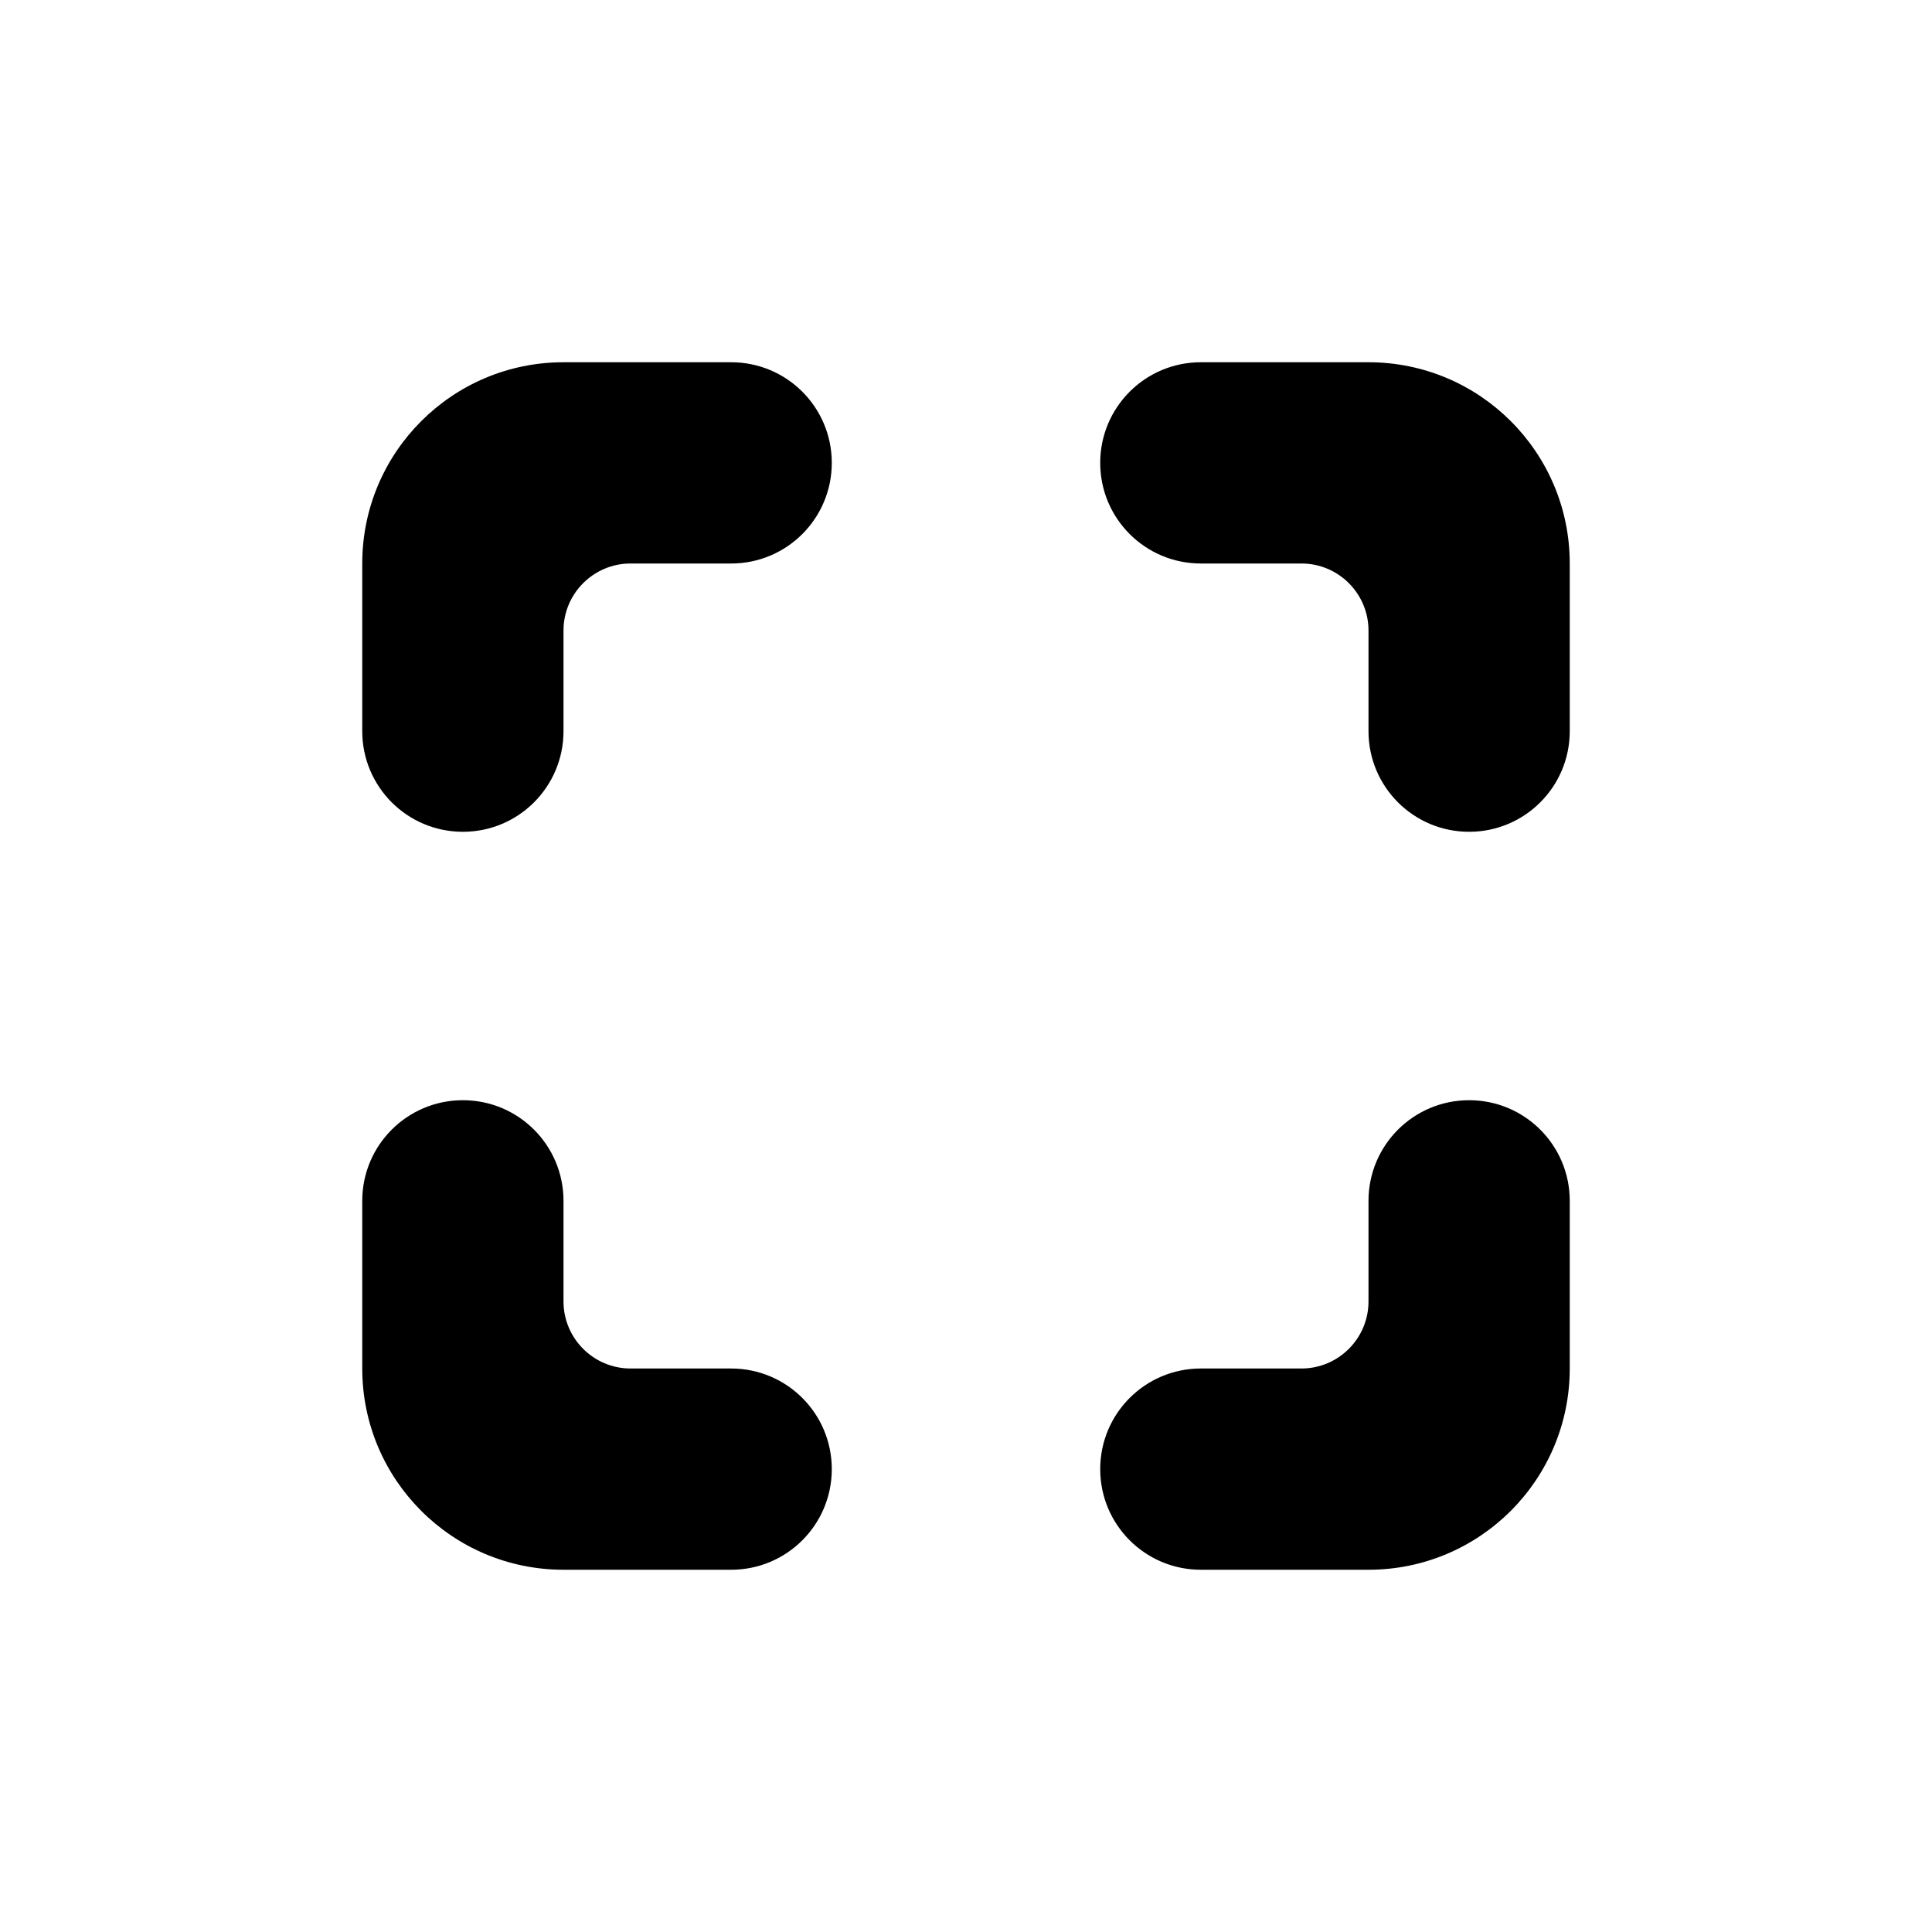 <?xml version="1.0" encoding="UTF-8"?>
<svg xmlns="http://www.w3.org/2000/svg" xmlns:xlink="http://www.w3.org/1999/xlink" width="50" height="50"
  viewBox="-5 -5 60 60" version="1.1">
  <g id="surface13455">
    <path style="fill-opacity:1;"
      d="M 32.293 12.5 L 35.418 12.5 C 36.566 12.5 37.5 13.434 37.5 14.582 L 37.5 17.707 C 37.5 19.434 38.898 20.832 40.625 20.832 C 42.352 20.832 43.75 19.434 43.75 17.707 L 43.75 12.5 C 43.75 9.047 40.953 6.25 37.5 6.25 L 32.293 6.25 C 30.566 6.25 29.168 7.648 29.168 9.375 C 29.168 11.102 30.566 12.5 32.293 12.5 Z M 32.293 12.5 " />
    <path style="fill-opacity:1;"
      d="M 12.5 17.707 L 12.5 14.582 C 12.5 13.434 13.434 12.5 14.582 12.5 L 17.707 12.5 C 19.434 12.5 20.832 11.102 20.832 9.375 C 20.832 7.648 19.434 6.25 17.707 6.25 L 12.5 6.25 C 9.047 6.25 6.25 9.047 6.25 12.5 L 6.25 17.707 C 6.25 19.434 7.648 20.832 9.375 20.832 C 11.102 20.832 12.5 19.434 12.5 17.707 Z M 12.5 17.707 " />
    <path style="fill-opacity:1;"
      d="M 37.5 32.293 L 37.5 35.418 C 37.5 36.566 36.566 37.5 35.418 37.5 L 32.293 37.5 C 30.566 37.5 29.168 38.898 29.168 40.625 C 29.168 42.352 30.566 43.75 32.293 43.75 L 37.5 43.75 C 40.953 43.75 43.75 40.953 43.75 37.5 L 43.75 32.293 C 43.75 30.566 42.352 29.168 40.625 29.168 C 38.898 29.168 37.5 30.566 37.5 32.293 Z M 37.5 32.293 " />
    <path style="fill-opacity:1;"
      d="M 17.707 37.5 L 14.582 37.5 C 13.434 37.5 12.5 36.566 12.5 35.418 L 12.5 32.293 C 12.5 30.566 11.102 29.168 9.375 29.168 C 7.648 29.168 6.25 30.566 6.25 32.293 L 6.25 37.5 C 6.25 40.953 9.047 43.75 12.5 43.75 L 17.707 43.75 C 19.434 43.75 20.832 42.352 20.832 40.625 C 20.832 38.898 19.434 37.5 17.707 37.5 Z M 17.707 37.5 " />
  </g>
</svg>